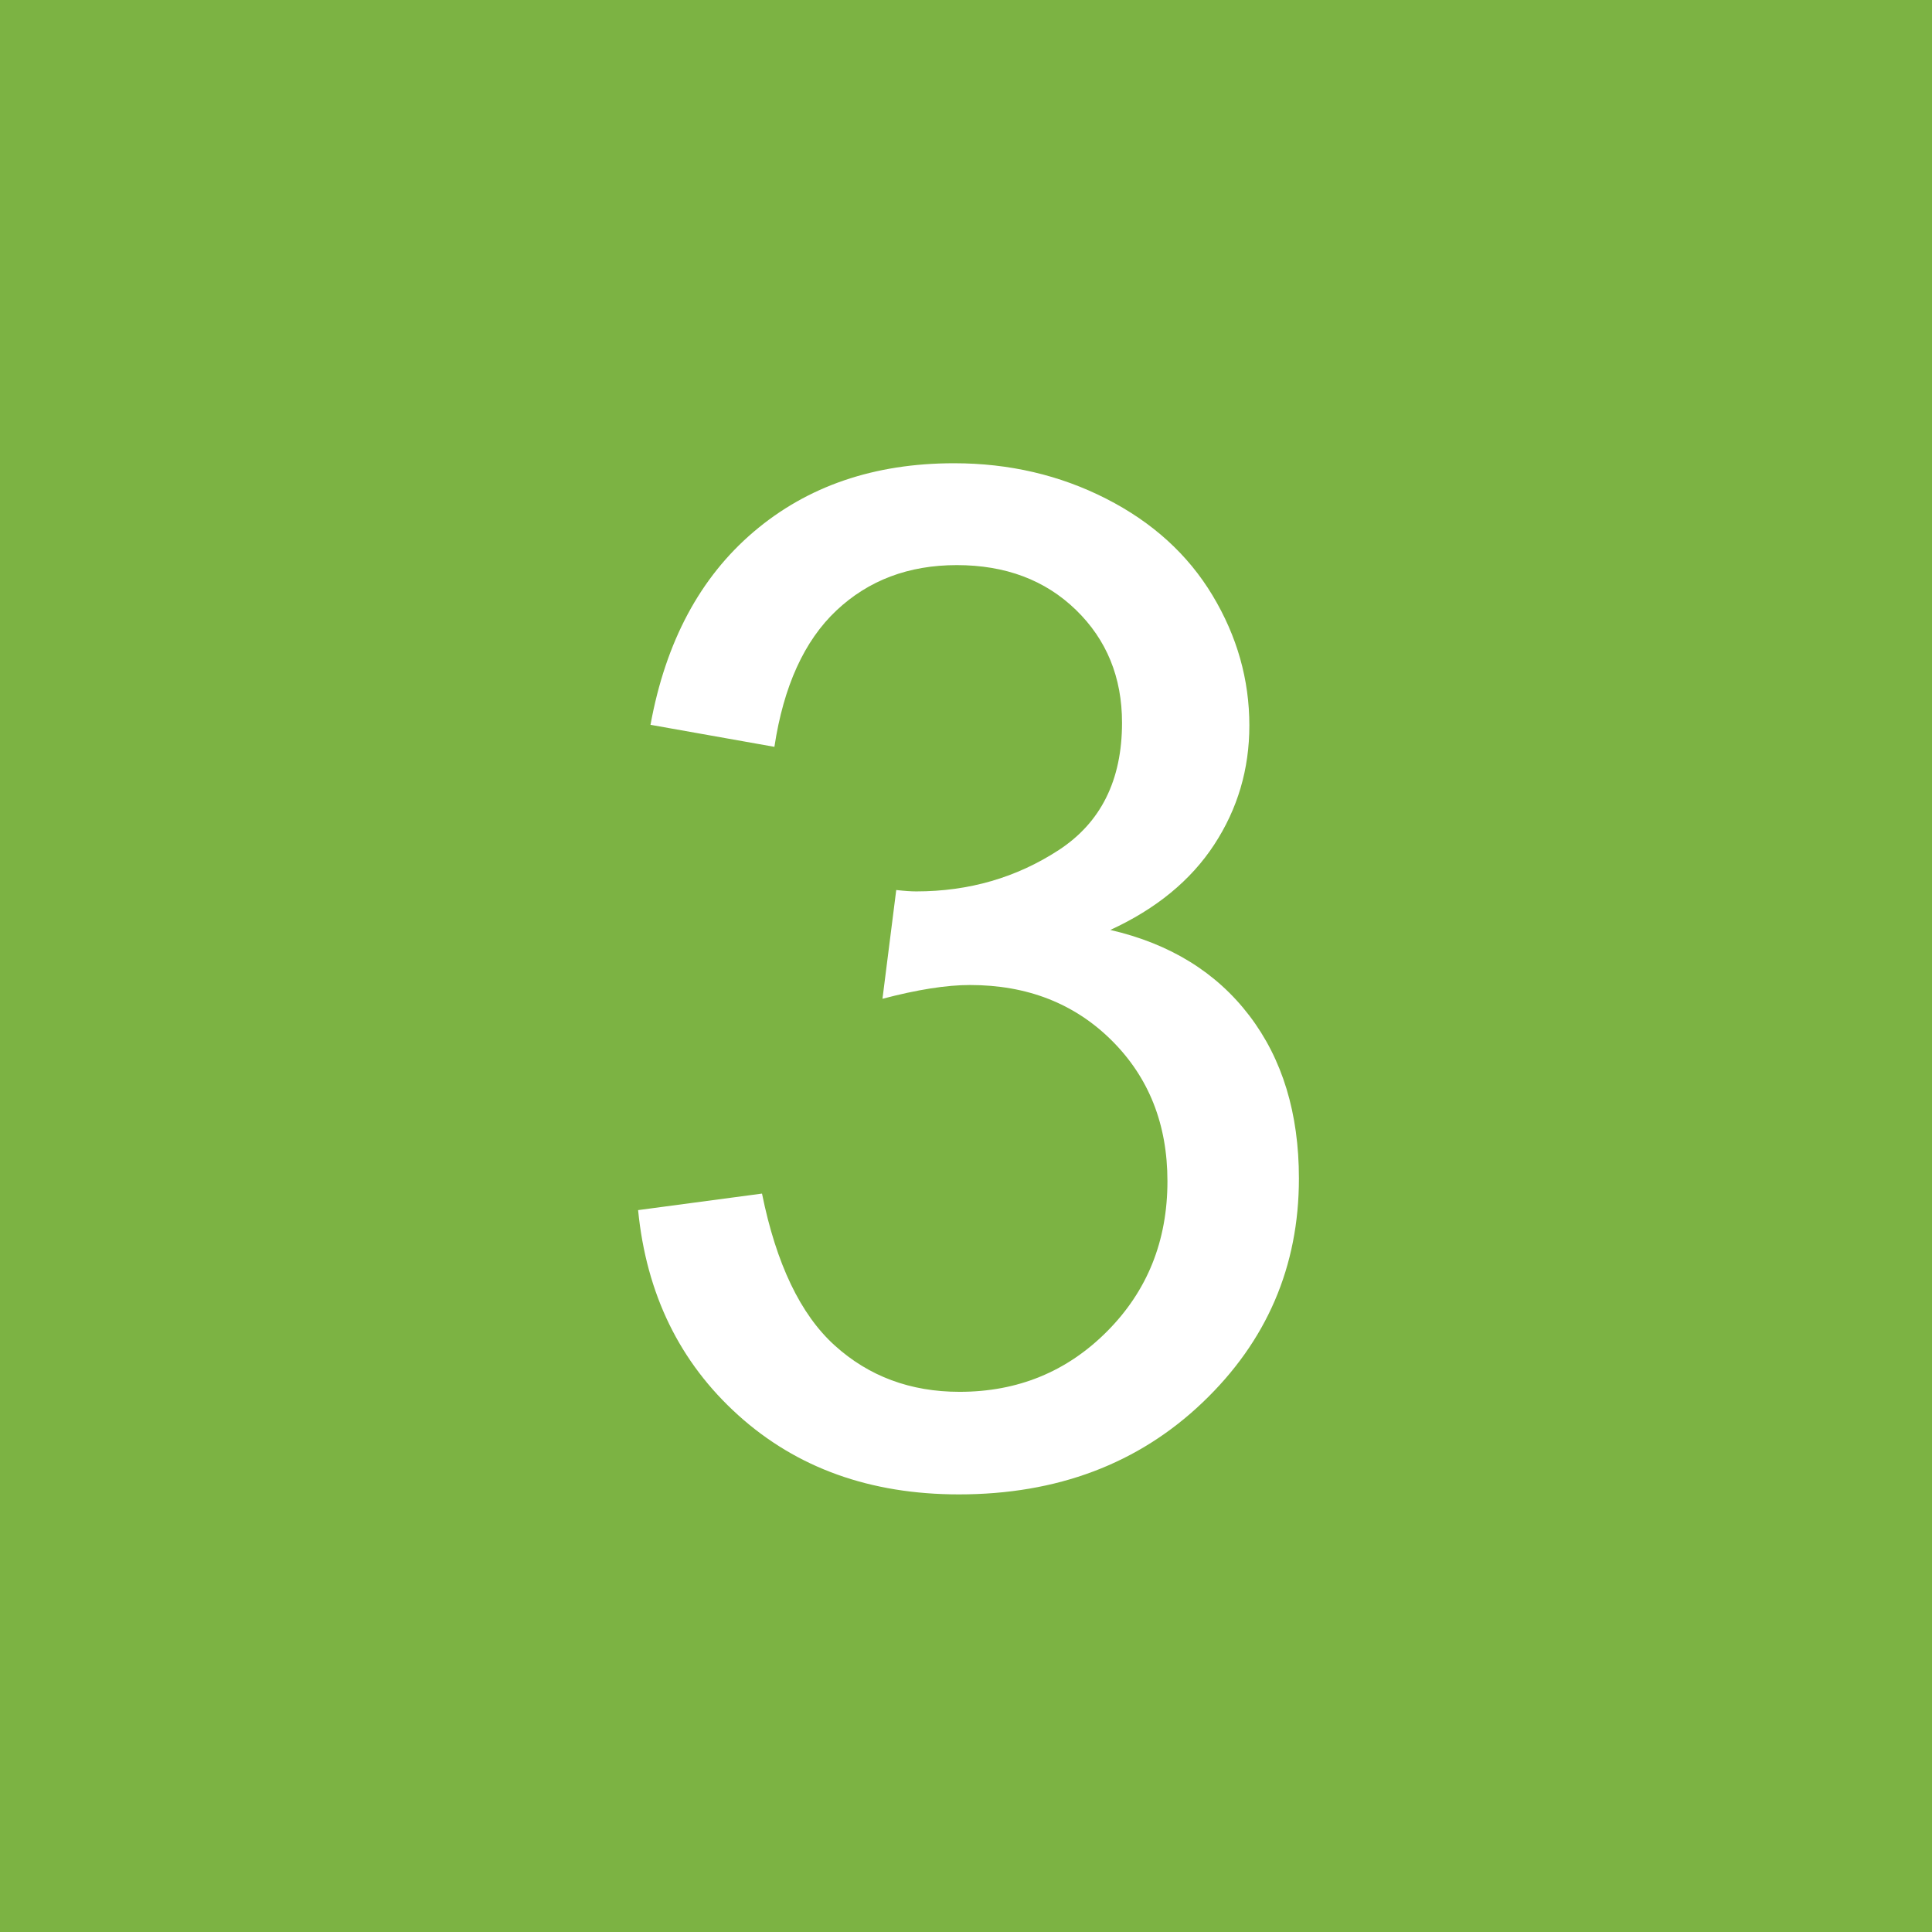 <?xml version="1.0" encoding="utf-8"?>
<!-- Generator: Adobe Illustrator 16.0.0, SVG Export Plug-In . SVG Version: 6.00 Build 0)  -->
<!DOCTYPE svg PUBLIC "-//W3C//DTD SVG 1.1//EN" "http://www.w3.org/Graphics/SVG/1.1/DTD/svg11.dtd">
<svg version="1.1" id="Layer_1" xmlns="http://www.w3.org/2000/svg" xmlns:xlink="http://www.w3.org/1999/xlink" x="0px" y="0px"
	 width="150px" height="150px" viewBox="0 0 150 150" enable-background="new 0 0 150 150" xml:space="preserve">
<rect fill="#7CB343" width="150" height="150"/>
<g>
	<path fill="#FFFFFF" d="M49.542,93.953l9.62-1.283c1.104,5.451,2.983,9.379,5.638,11.784c2.654,2.405,5.887,3.607,9.7,3.607
		c4.524,0,8.346-1.567,11.463-4.703c3.117-3.135,4.677-7.019,4.677-11.65c0-4.417-1.443-8.061-4.329-10.929
		c-2.886-2.867-6.556-4.303-11.009-4.303c-1.817,0-4.08,0.357-6.787,1.069l1.069-8.444c0.642,0.072,1.157,0.107,1.55,0.107
		c4.097,0,7.784-1.069,11.063-3.207s4.917-5.433,4.917-9.887c0-3.527-1.194-6.448-3.581-8.765c-2.387-2.315-5.469-3.474-9.245-3.474
		c-3.741,0-6.859,1.176-9.353,3.527c-2.494,2.351-4.098,5.878-4.81,10.582l-9.62-1.71c1.176-6.448,3.848-11.445,8.016-14.99
		c4.168-3.545,9.353-5.318,15.552-5.318c4.275,0,8.212,0.918,11.811,2.752c3.599,1.835,6.351,4.338,8.257,7.509
		c1.906,3.171,2.859,6.538,2.859,10.101c0,3.385-0.908,6.466-2.726,9.245c-1.816,2.779-4.508,4.989-8.069,6.627
		c4.631,1.069,8.229,3.287,10.795,6.654c2.565,3.366,3.848,7.58,3.848,12.639c0,6.841-2.494,12.64-7.481,17.396
		c-4.988,4.757-11.295,7.135-18.919,7.135c-6.876,0-12.585-2.049-17.128-6.146C52.774,105.782,50.183,100.473,49.542,93.953z"/>
</g>
</svg>
